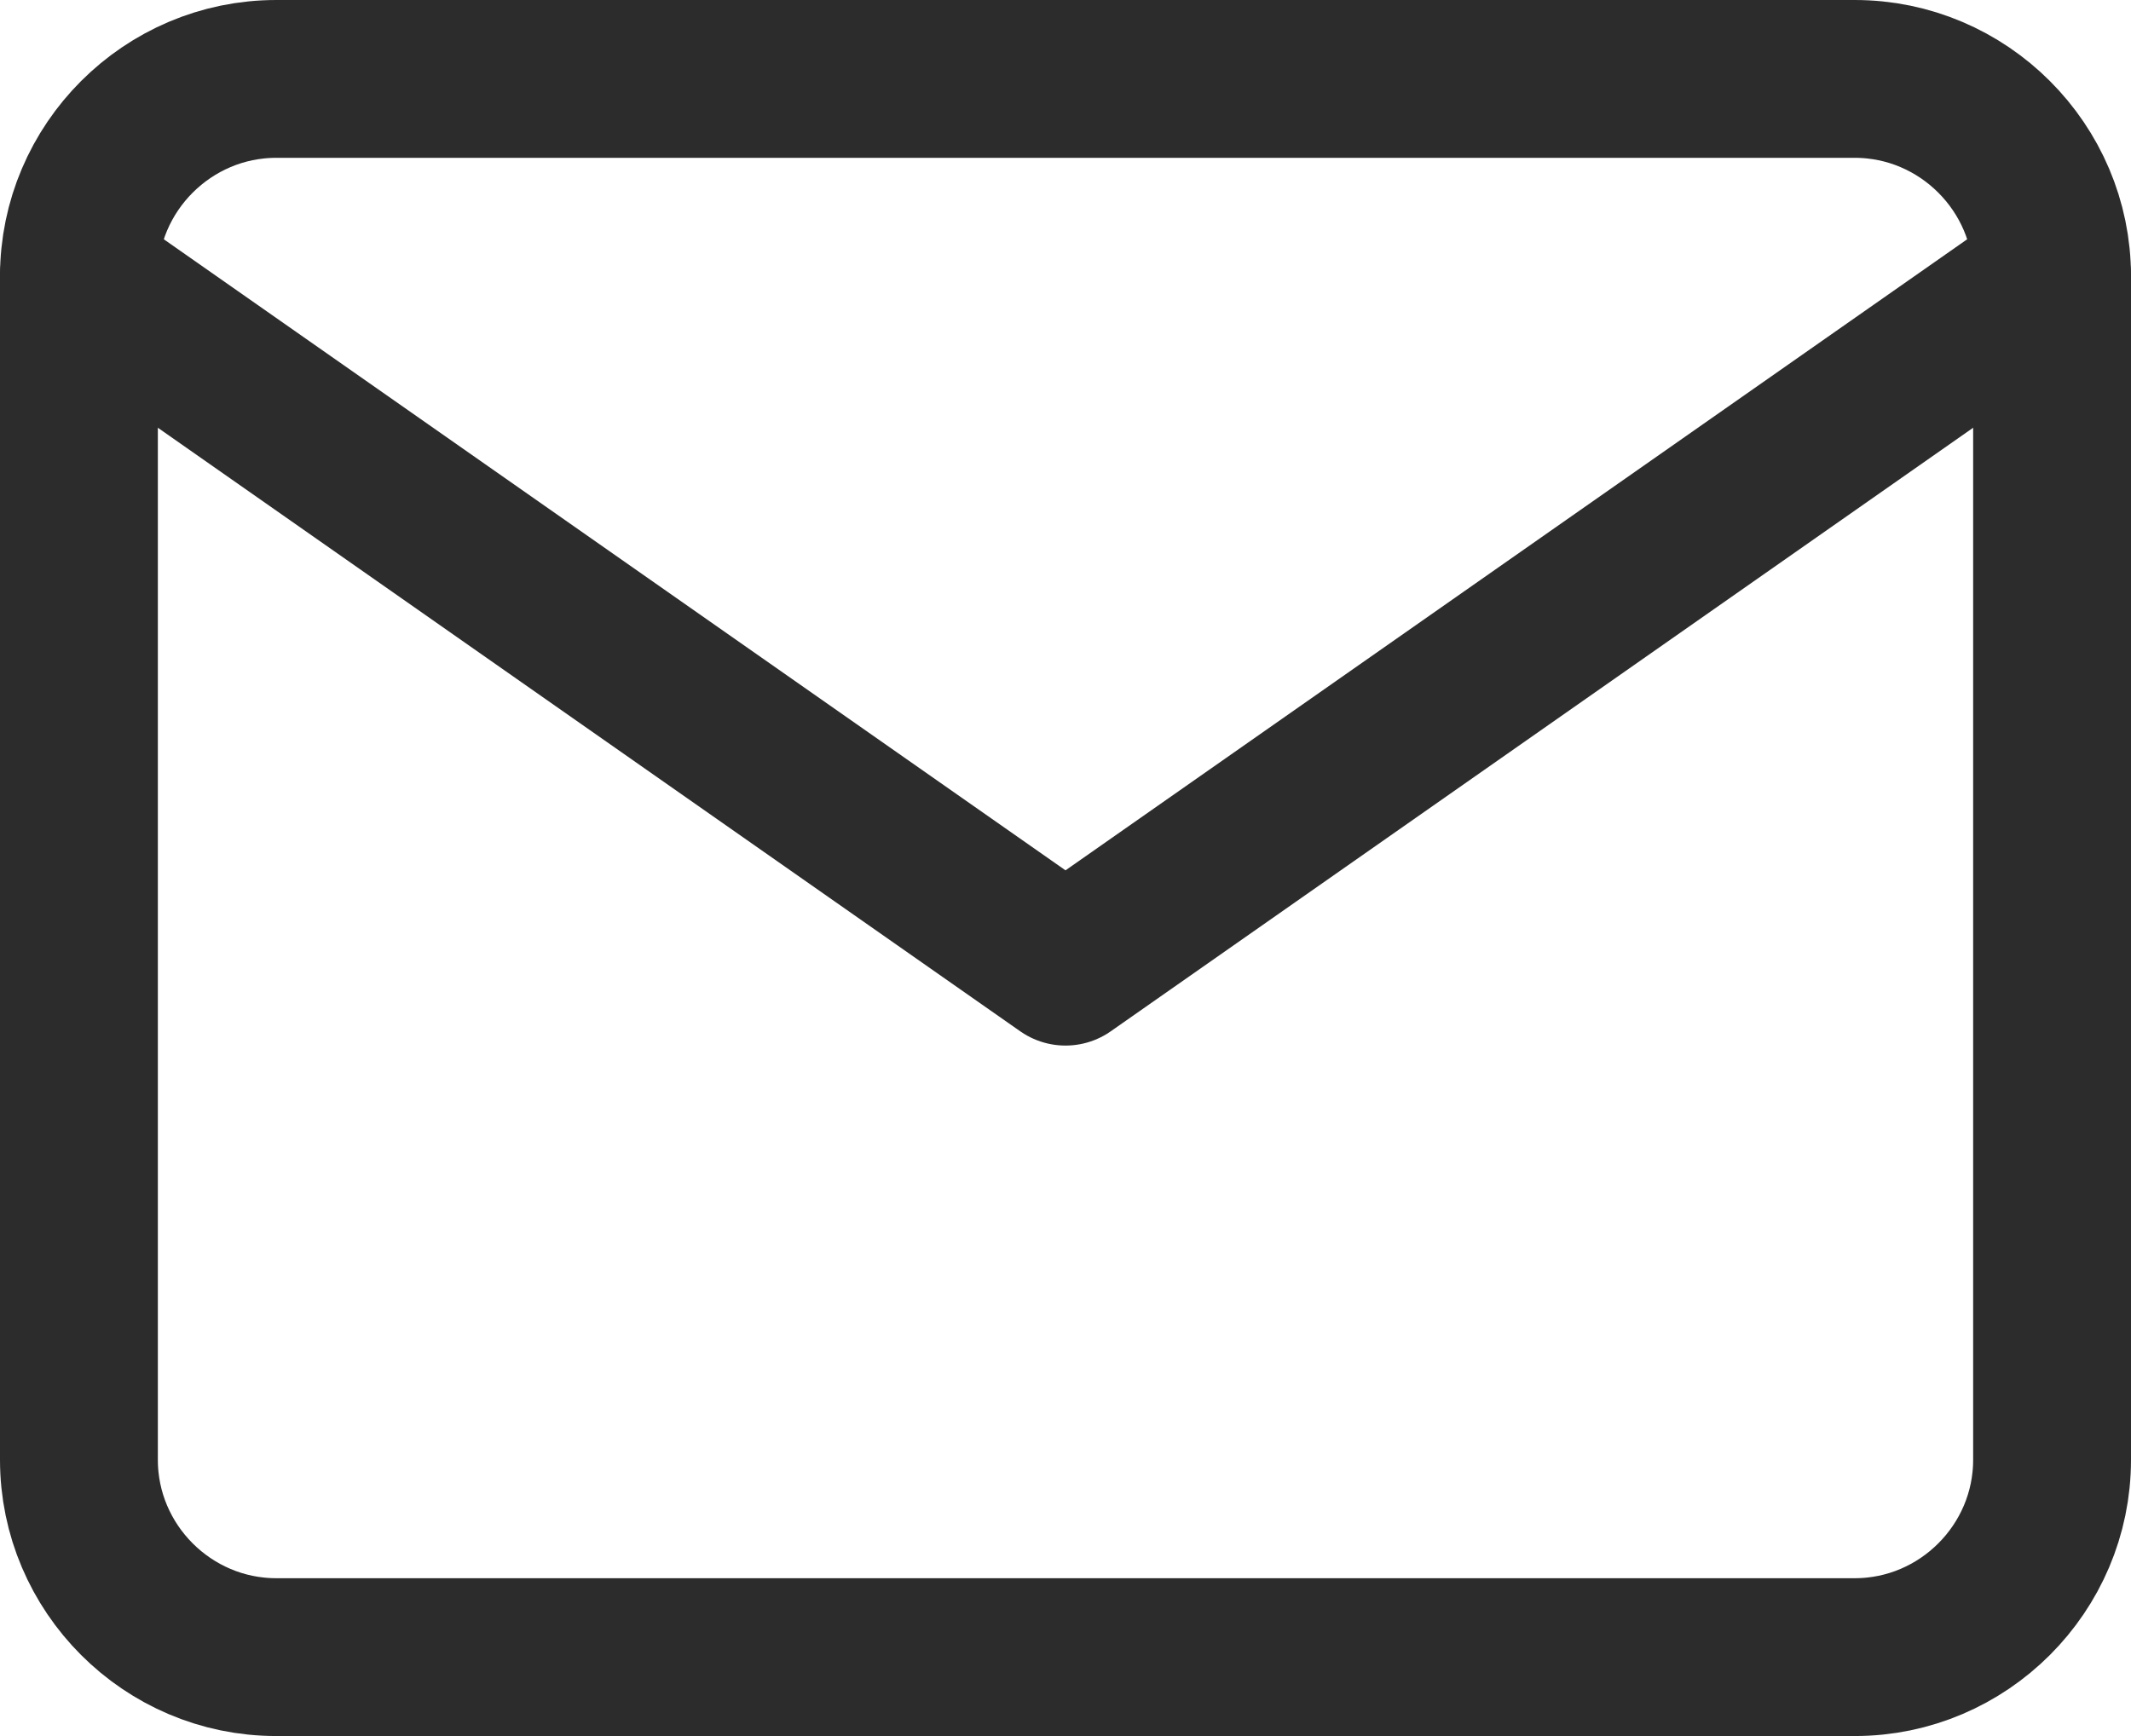 <svg width="27" height="22" viewBox="0 0 27 22" fill="none" xmlns="http://www.w3.org/2000/svg">
<path d="M3.5 1H23.5C24.875 1 26 2.125 26 3.5V18.5C26 19.875 24.875 21 23.5 21H3.5C2.125 21 1 19.875 1 18.5V3.5C1 2.125 2.125 1 3.5 1Z" stroke="#2D2C2C" stroke-width="2" stroke-linecap="round" stroke-linejoin="round"/>
<path d="M26 3.5L13.5 12.25L1 3.5" stroke="#2D2C2C" stroke-width="2" stroke-linecap="round" stroke-linejoin="round"/>
</svg>
